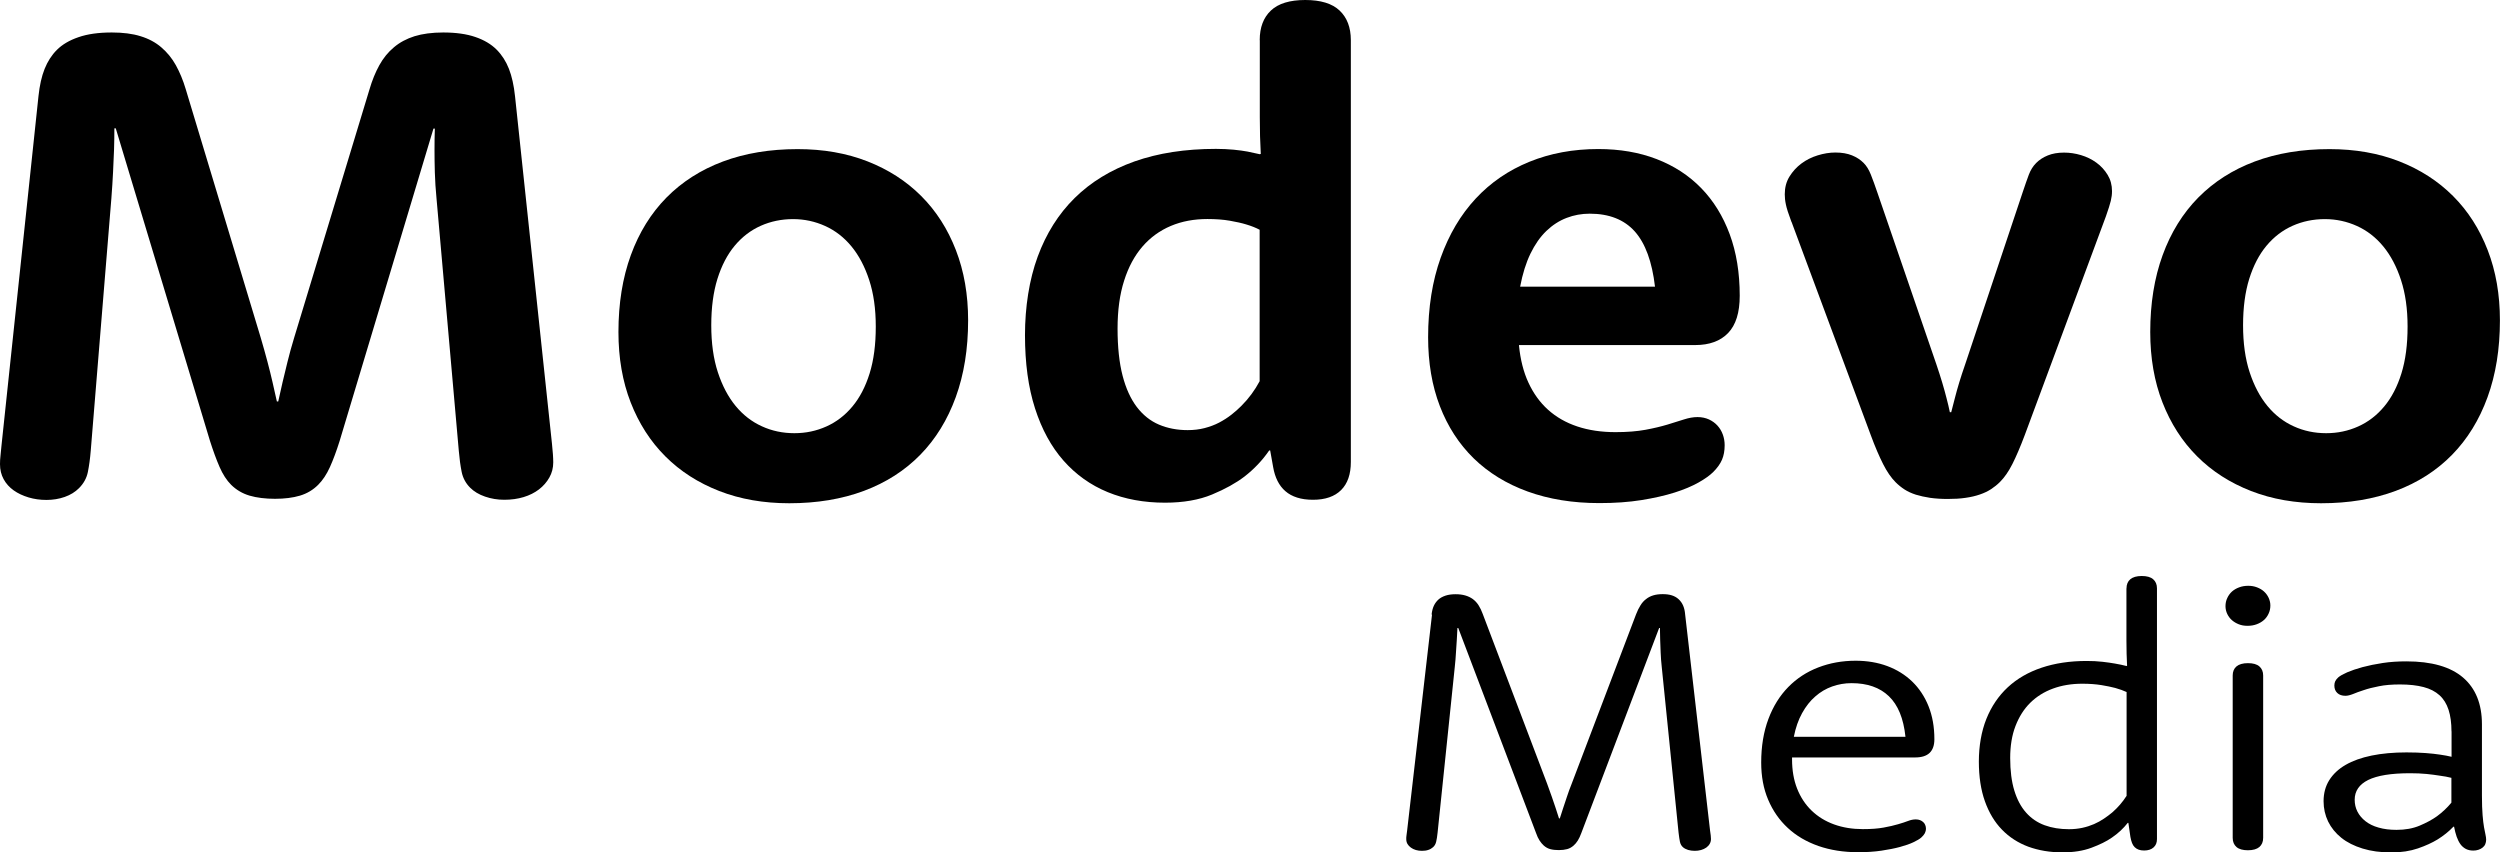 <?xml version="1.0" encoding="UTF-8"?>
<svg id="Layer_2" data-name="Layer 2" xmlns="http://www.w3.org/2000/svg" viewBox="0 0 308.64 105.23">
  <g id="Layer_10" data-name="Layer 10">
    <g>
      <g>
        <path d="m176.74,75.86c.05-.44.15-.81.29-1.1.14-.29.33-.54.55-.74s.51-.36.86-.48c.35-.12.78-.18,1.27-.18.44,0,.83.05,1.18.15s.66.25.93.44c.27.2.51.45.71.76.2.31.38.68.53,1.1l7.93,20.91c.22.59.42,1.15.6,1.67.18.52.33.98.47,1.38.15.47.29.89.41,1.27h.1c.12-.38.25-.8.41-1.27.13-.39.29-.85.46-1.38.17-.52.37-1.08.61-1.67l7.93-20.87c.17-.44.35-.81.55-1.12.19-.31.42-.57.69-.77.26-.21.56-.36.89-.46.33-.1.72-.15,1.16-.15s.82.05,1.13.15.59.25.83.47c.25.23.44.5.57.81s.21.66.24,1.06l3.08,26.71c.03.21.06.4.08.57.02.17.03.32.03.46,0,.21-.05.41-.15.59s-.25.34-.43.47c-.19.13-.4.23-.65.3-.25.07-.5.1-.78.1-.29,0-.56-.04-.81-.11-.25-.08-.47-.19-.64-.34-.19-.17-.31-.39-.37-.66s-.11-.65-.17-1.14l-2.07-20.39c-.07-.64-.12-1.25-.14-1.83-.03-.58-.05-1.1-.06-1.56-.02-.52-.03-1.01-.03-1.48h-.1l-9.6,25.3c-.14.38-.28.69-.44.94s-.33.46-.52.62c-.24.21-.5.36-.8.44-.3.08-.64.12-1.03.12s-.76-.04-1.05-.12c-.3-.08-.56-.23-.8-.44-.19-.17-.36-.38-.52-.62s-.31-.56-.44-.94l-9.6-25.3h-.1c-.02.47-.04.96-.08,1.48-.03.44-.07.95-.1,1.52-.03.58-.08,1.18-.15,1.82l-2.12,20.44c-.05.49-.11.86-.18,1.14s-.19.49-.38.66c-.17.15-.37.27-.6.34-.23.08-.49.11-.78.11-.25,0-.5-.03-.74-.1s-.44-.17-.62-.3c-.18-.13-.32-.28-.42-.45s-.15-.38-.15-.6c0-.14,0-.29.03-.46.02-.17.04-.37.08-.61l3.07-26.64Z"/>
        <path d="m221.24,93.52v.23c0,1.35.21,2.56.63,3.62.42,1.06,1.02,1.97,1.79,2.71.77.74,1.69,1.31,2.77,1.7,1.08.39,2.26.58,3.54.58,1.02,0,1.87-.06,2.57-.19.69-.13,1.29-.26,1.78-.41.49-.14.91-.28,1.25-.41s.65-.19.94-.19c.2,0,.38.03.53.09s.28.14.39.24.2.22.25.36c.06.14.09.29.09.44,0,.21-.05.41-.14.58-.09.17-.24.35-.44.53-.2.18-.53.37-.97.58s-.99.4-1.65.58c-.66.18-1.43.33-2.3.46-.87.13-1.83.19-2.88.19-1.8,0-3.43-.26-4.9-.77-1.47-.52-2.73-1.25-3.77-2.22-1.04-.96-1.85-2.12-2.43-3.49-.58-1.36-.86-2.89-.86-4.59,0-2.01.3-3.81.89-5.38.59-1.57,1.41-2.88,2.45-3.94,1.04-1.06,2.27-1.87,3.7-2.42s2.96-.83,4.62-.83c1.42,0,2.73.22,3.91.66s2.21,1.08,3.07,1.91c.86.83,1.54,1.85,2.02,3.05.48,1.2.72,2.55.72,4.07,0,.74-.19,1.3-.58,1.68s-.99.57-1.8.57h-15.19Zm14-2.57c-.24-2.26-.92-3.92-2.05-5-1.13-1.08-2.66-1.61-4.61-1.61-.83,0-1.63.14-2.39.41-.76.27-1.46.68-2.08,1.23-.63.54-1.17,1.23-1.63,2.06-.46.83-.8,1.8-1.02,2.92h13.77Z"/>
        <path d="m262.53,72.63c0-.48.16-.86.47-1.12.31-.26.78-.4,1.41-.4s1.1.13,1.41.4c.31.27.47.64.47,1.12v30.96c0,.44-.14.78-.42,1.03-.28.25-.67.38-1.16.38-.25,0-.48-.03-.67-.1s-.36-.17-.5-.31c-.14-.14-.25-.31-.33-.52-.08-.21-.15-.46-.2-.75l-.25-1.73h-.08c-.53.68-1.18,1.29-1.96,1.82-.66.46-1.5.87-2.52,1.25-1.02.38-2.21.57-3.58.57-1.54,0-2.94-.24-4.21-.7-1.26-.47-2.35-1.17-3.25-2.1-.91-.93-1.61-2.1-2.11-3.5-.5-1.4-.75-3.04-.75-4.92s.31-3.72.93-5.26c.62-1.54,1.5-2.84,2.64-3.9,1.14-1.06,2.54-1.87,4.18-2.42,1.64-.55,3.49-.83,5.54-.83.71,0,1.36.03,1.96.1s1.11.14,1.55.22c.52.09,1,.19,1.42.3l.08-.02c-.05-.97-.08-2.01-.08-3.11v-6.43Zm0,12.8c-.39-.18-.86-.35-1.4-.5-.46-.12-1.03-.24-1.7-.35-.68-.11-1.47-.17-2.36-.17-1.32,0-2.53.2-3.62.6-1.09.4-2.03.99-2.81,1.76-.78.77-1.38,1.73-1.82,2.87s-.65,2.46-.65,3.94c0,1.57.17,2.91.51,4.02.34,1.11.82,2.01,1.45,2.72s1.39,1.23,2.29,1.56c.9.33,1.9.49,3,.49.59,0,1.15-.06,1.66-.17s1-.27,1.44-.46.85-.42,1.22-.67c.37-.25.71-.5,1.02-.76.69-.6,1.29-1.29,1.78-2.06v-12.82Z"/>
        <path d="m274.75,74.84c0-.36.07-.7.22-1.01.14-.31.34-.58.58-.8.25-.22.54-.39.89-.52.35-.13.72-.19,1.13-.19.37,0,.73.06,1.07.19.34.13.63.3.86.51s.43.47.57.77c.14.3.22.62.22.96,0,.36-.07.7-.22,1.01-.14.31-.34.58-.58.79-.25.22-.54.39-.89.52-.35.13-.72.19-1.13.19s-.75-.06-1.08-.19-.61-.3-.85-.51-.43-.47-.57-.76c-.14-.29-.22-.62-.22-.97Zm.89,8.55c0-.48.16-.86.47-1.12.31-.26.78-.4,1.41-.4s1.1.13,1.41.4c.31.27.47.64.47,1.12v20.05c0,.49-.16.86-.47,1.13-.31.26-.78.4-1.41.4s-1.1-.13-1.41-.4c-.31-.27-.47-.64-.47-1.13v-20.05Z"/>
        <path d="m302.65,90.29c0-1.03-.12-1.92-.36-2.66s-.61-1.34-1.12-1.8c-.51-.46-1.16-.8-1.97-1.01-.8-.21-1.77-.32-2.91-.32-1,0-1.86.07-2.59.22-.73.14-1.36.3-1.88.48-.53.17-.97.33-1.32.48-.36.14-.67.22-.94.22-.42,0-.76-.11-1-.34-.25-.23-.37-.54-.37-.93,0-.2.04-.38.11-.53s.2-.31.37-.47c.22-.19.59-.4,1.11-.63.52-.22,1.15-.44,1.89-.64.75-.2,1.58-.37,2.5-.51s1.89-.2,2.91-.2c3.12,0,5.45.67,7,2,1.55,1.33,2.33,3.26,2.33,5.77v8.8c0,.99.03,1.79.08,2.41s.11,1.12.18,1.51.13.69.18.91.08.43.08.62-.04.38-.11.55-.19.31-.33.42c-.14.11-.31.21-.51.27-.2.07-.41.1-.65.1-.34,0-.64-.07-.9-.2-.26-.14-.49-.33-.67-.58s-.34-.56-.47-.93-.23-.78-.32-1.24h-.08c-.56.59-1.22,1.12-1.98,1.59-.64.39-1.44.76-2.4,1.09s-2.05.5-3.29.5c-1.32,0-2.5-.16-3.54-.48-1.04-.32-1.92-.76-2.63-1.33-.71-.57-1.25-1.24-1.63-2.01-.37-.77-.56-1.61-.56-2.5,0-.98.23-1.85.7-2.6s1.14-1.38,2.02-1.89,1.95-.89,3.21-1.15,2.7-.39,4.31-.39c.88,0,1.67.03,2.36.08.69.05,1.28.12,1.75.19.56.08,1.04.17,1.45.27v-3.14Zm0,5.74c-.42-.11-.91-.2-1.45-.27-.46-.08-1-.14-1.62-.21-.62-.06-1.3-.09-2.05-.09-2.33,0-4.04.28-5.16.83-1.11.55-1.67,1.37-1.67,2.44,0,.53.11,1.02.34,1.47.23.45.56.84.99,1.18.43.34.97.61,1.62.79.65.19,1.38.28,2.22.28,1.07,0,2.02-.17,2.85-.52s1.54-.73,2.14-1.16c.68-.5,1.27-1.06,1.78-1.68v-3.07Z"/>
      </g>
      <g>
        <path d="m4.75,11.87c.14-1.32.39-2.45.76-3.37.37-.92.87-1.7,1.51-2.34.66-.66,1.55-1.19,2.67-1.57,1.12-.39,2.49-.58,4.11-.58,1.38,0,2.56.15,3.55.46.99.3,1.85.76,2.56,1.37s1.32,1.34,1.8,2.21c.48.87.89,1.85,1.22,2.96l9.26,30.69c.3,1.02.58,2.01.83,2.96s.46,1.79.62,2.5c.19.86.37,1.65.54,2.4h.17c.17-.75.34-1.54.54-2.4.17-.72.37-1.54.6-2.48s.5-1.92.81-2.94l9.31-30.69c.33-1.13.74-2.13,1.22-3,.48-.87,1.08-1.61,1.8-2.21.72-.61,1.57-1.06,2.55-1.37.98-.3,2.16-.46,3.54-.46,1.57,0,2.9.19,3.97.56,1.08.37,1.95.89,2.61,1.55.66.66,1.17,1.46,1.53,2.38.36.92.61,2.05.75,3.37l4.56,42.89c.05.55.1,1,.12,1.34s.04.67.04.97c0,.69-.16,1.32-.48,1.88-.32.57-.74,1.05-1.28,1.47-.54.41-1.17.73-1.9.95-.73.22-1.52.33-2.38.33s-1.62-.13-2.38-.39c-.76-.26-1.37-.63-1.84-1.1-.55-.55-.9-1.21-1.05-1.96-.15-.76-.27-1.62-.35-2.58l-2.75-31.14c-.11-1.13-.18-2.21-.21-3.25s-.04-1.95-.04-2.75c0-.94.01-1.82.04-2.65h-.17l-11.58,38.55c-.39,1.24-.79,2.32-1.2,3.23-.41.91-.9,1.64-1.45,2.19-.63.63-1.38,1.08-2.25,1.34-.87.26-1.9.39-3.08.39s-2.26-.13-3.14-.39c-.88-.26-1.64-.71-2.28-1.34-.55-.55-1.03-1.29-1.43-2.21s-.79-1.99-1.18-3.21L14.29,15.84h-.17c0,.83-.01,1.7-.04,2.61-.03.8-.07,1.72-.12,2.75s-.12,2.13-.21,3.29l-2.55,31.19c-.08.97-.2,1.83-.35,2.58-.15.76-.52,1.43-1.1,2.01-.47.47-1.05.83-1.76,1.08s-1.46.37-2.25.37-1.51-.1-2.21-.31-1.32-.5-1.84-.87c-.52-.37-.94-.83-1.24-1.38s-.45-1.17-.45-1.86c0-.33.02-.68.06-1.03s.09-.83.14-1.41L4.75,11.87Z"/>
        <path d="m76.35,40.99c0-3.53.51-6.69,1.53-9.49,1.02-2.8,2.49-5.17,4.4-7.11,1.92-1.94,4.24-3.43,6.97-4.45,2.73-1.02,5.8-1.53,9.22-1.53,3.17,0,6.04.5,8.62,1.51,2.58,1.01,4.79,2.43,6.64,4.28s3.27,4.07,4.28,6.68c1.01,2.61,1.51,5.49,1.51,8.67,0,3.53-.51,6.69-1.53,9.49-1.02,2.8-2.48,5.17-4.38,7.11-1.9,1.94-4.22,3.43-6.95,4.45s-5.8,1.53-9.22,1.53c-3.17,0-6.05-.5-8.64-1.51-2.59-1.01-4.81-2.43-6.66-4.28s-3.27-4.07-4.28-6.66c-1.01-2.59-1.51-5.49-1.51-8.69Zm11.46-.83c0,2.21.27,4.14.81,5.79.54,1.65,1.27,3.04,2.19,4.16.92,1.12,2.01,1.96,3.25,2.52,1.24.57,2.58.85,4.01.85s2.72-.28,3.95-.83c1.23-.55,2.3-1.37,3.21-2.46.91-1.09,1.62-2.45,2.13-4.09.51-1.64.76-3.56.76-5.77s-.27-4.09-.81-5.75c-.54-1.66-1.27-3.04-2.19-4.16-.92-1.12-2.01-1.96-3.25-2.52-1.24-.56-2.56-.85-3.97-.85s-2.76.28-3.99.83c-1.23.55-2.3,1.37-3.21,2.46-.91,1.09-1.62,2.46-2.13,4.09-.51,1.64-.76,3.55-.76,5.73Z"/>
        <path d="m155.52,4.96c0-1.57.46-2.79,1.38-3.66s2.34-1.3,4.24-1.3,3.32.43,4.24,1.3,1.39,2.09,1.39,3.66v52.07c0,1.52-.4,2.67-1.2,3.47-.8.8-1.96,1.2-3.47,1.2-.75,0-1.4-.09-1.96-.27-.57-.18-1.05-.44-1.45-.79-.4-.34-.72-.77-.97-1.26-.25-.5-.43-1.06-.54-1.7l-.37-2.07h-.12c-.83,1.21-1.85,2.29-3.06,3.23-1.05.8-2.38,1.54-3.99,2.21s-3.55,1.01-5.81,1.01c-2.59,0-4.95-.43-7.07-1.3-2.12-.87-3.94-2.17-5.46-3.89-1.52-1.72-2.69-3.87-3.52-6.45-.83-2.58-1.24-5.59-1.24-9.04s.52-6.85,1.57-9.7,2.57-5.27,4.57-7.24c2-1.97,4.46-3.47,7.38-4.51,2.92-1.03,6.27-1.55,10.05-1.55.8,0,1.53.04,2.19.1.66.07,1.23.14,1.7.23.55.11,1.06.22,1.53.33l.12-.04c-.08-1.41-.12-2.9-.12-4.47V4.96Zm0,23.41c-.47-.25-1.02-.47-1.66-.66-.55-.17-1.23-.32-2.03-.46-.8-.14-1.72-.21-2.77-.21-1.65,0-3.16.28-4.51.85-1.35.57-2.52,1.41-3.5,2.54-.98,1.13-1.74,2.54-2.27,4.22-.54,1.68-.81,3.65-.81,5.92s.21,4.23.62,5.81,1,2.87,1.76,3.87c.76.99,1.67,1.72,2.73,2.17s2.24.68,3.54.68c.74,0,1.44-.08,2.09-.25.65-.17,1.25-.39,1.8-.68.55-.29,1.05-.61,1.51-.97s.88-.73,1.26-1.12c.88-.88,1.63-1.89,2.23-3.02v-18.7Z"/>
        <path d="m187.53,42.6v.08c.17,1.71.55,3.23,1.16,4.55.61,1.32,1.41,2.44,2.42,3.35,1.01.91,2.21,1.6,3.62,2.07,1.41.47,2.98.7,4.71.7,1.43,0,2.67-.1,3.7-.29,1.03-.19,1.94-.41,2.71-.64.77-.23,1.45-.45,2.05-.64.59-.19,1.15-.29,1.67-.29s.99.1,1.41.29c.41.19.77.45,1.05.76.29.32.51.68.66,1.1.15.41.23.85.23,1.32,0,.69-.11,1.29-.33,1.8-.22.51-.58,1.01-1.08,1.51-.41.41-1.02.85-1.82,1.3s-1.79.87-2.96,1.24c-1.17.37-2.54.68-4.09.93-1.56.25-3.29.37-5.19.37-3.28,0-6.23-.48-8.85-1.43-2.62-.95-4.84-2.32-6.66-4.09-1.82-1.78-3.21-3.93-4.18-6.45-.97-2.52-1.45-5.36-1.45-8.5,0-3.67.52-6.94,1.55-9.82,1.03-2.88,2.47-5.31,4.32-7.3,1.85-1.99,4.06-3.5,6.64-4.55,2.58-1.05,5.41-1.57,8.5-1.57,2.65,0,5.05.41,7.2,1.24,2.15.83,3.98,2.02,5.5,3.58,1.52,1.56,2.69,3.45,3.52,5.69s1.24,4.77,1.24,7.61c0,2.07-.48,3.6-1.43,4.59-.95.99-2.31,1.49-4.07,1.49h-21.76Zm16.79-7.2c-.36-3.09-1.19-5.36-2.5-6.83-1.31-1.46-3.16-2.19-5.56-2.19-.99,0-1.94.17-2.85.52s-1.74.88-2.5,1.61-1.41,1.66-1.96,2.79c-.55,1.13-.98,2.5-1.28,4.09h16.67Z"/>
        <path d="m221.16,27.38c-.36-.96-.59-1.67-.68-2.13-.1-.46-.14-.88-.14-1.26,0-.83.19-1.56.58-2.19.39-.63.88-1.17,1.47-1.61.59-.44,1.26-.78,2.01-1.01.75-.23,1.47-.35,2.19-.35.8,0,1.48.12,2.05.35s1.04.54,1.43.93c.36.36.65.83.89,1.43s.52,1.37.85,2.34l7.26,21.14c.27.8.51,1.55.72,2.25.21.7.38,1.33.52,1.88.17.63.3,1.21.41,1.74h.17c.14-.55.29-1.14.46-1.78.14-.55.31-1.17.52-1.86s.45-1.43.73-2.23l7.13-21.34c.28-.83.52-1.53.74-2.11s.52-1.06.91-1.45.86-.7,1.43-.93c.56-.23,1.23-.35,2.01-.35.69,0,1.39.1,2.09.31.7.21,1.34.52,1.9.93.57.41,1.03.92,1.39,1.51.36.59.54,1.26.54,2.01,0,.39-.05.79-.15,1.2-.1.41-.3,1.05-.6,1.9l-10.02,27.01c-.55,1.46-1.06,2.65-1.53,3.58s-.98,1.66-1.53,2.21c-.33.33-.7.63-1.1.89-.4.26-.86.48-1.39.66-.52.18-1.11.32-1.76.41-.65.1-1.39.14-2.21.14s-1.52-.05-2.17-.14c-.65-.1-1.23-.23-1.76-.39-.52-.17-.99-.38-1.39-.64-.4-.26-.77-.56-1.1-.89-.55-.55-1.07-1.3-1.55-2.25-.48-.95-.99-2.13-1.51-3.54l-9.79-26.35Z"/>
        <path d="m265.46,40.99c0-3.53.51-6.69,1.53-9.49,1.02-2.8,2.49-5.17,4.4-7.11,1.92-1.94,4.24-3.43,6.97-4.45,2.73-1.02,5.8-1.53,9.22-1.53,3.17,0,6.04.5,8.62,1.51,2.58,1.01,4.79,2.43,6.64,4.28s3.27,4.07,4.28,6.68c1.01,2.61,1.51,5.49,1.51,8.67,0,3.53-.51,6.69-1.53,9.49-1.02,2.8-2.48,5.17-4.38,7.11-1.9,1.94-4.22,3.43-6.95,4.45s-5.8,1.53-9.22,1.53c-3.17,0-6.05-.5-8.64-1.51-2.59-1.01-4.81-2.43-6.66-4.28s-3.27-4.07-4.28-6.66c-1.01-2.59-1.51-5.49-1.51-8.69Zm11.46-.83c0,2.21.27,4.14.81,5.79.54,1.65,1.27,3.04,2.19,4.16.92,1.12,2.01,1.96,3.25,2.52,1.24.57,2.58.85,4.01.85s2.72-.28,3.95-.83c1.23-.55,2.3-1.37,3.21-2.46.91-1.09,1.62-2.45,2.13-4.09.51-1.64.76-3.56.76-5.77s-.27-4.09-.81-5.75c-.54-1.66-1.27-3.04-2.19-4.16-.92-1.12-2.01-1.96-3.25-2.52-1.24-.56-2.56-.85-3.97-.85s-2.76.28-3.99.83c-1.23.55-2.3,1.37-3.21,2.46-.91,1.09-1.62,2.46-2.13,4.09-.51,1.64-.76,3.55-.76,5.73Z"/>
      </g>
    </g>
  </g>
</svg>